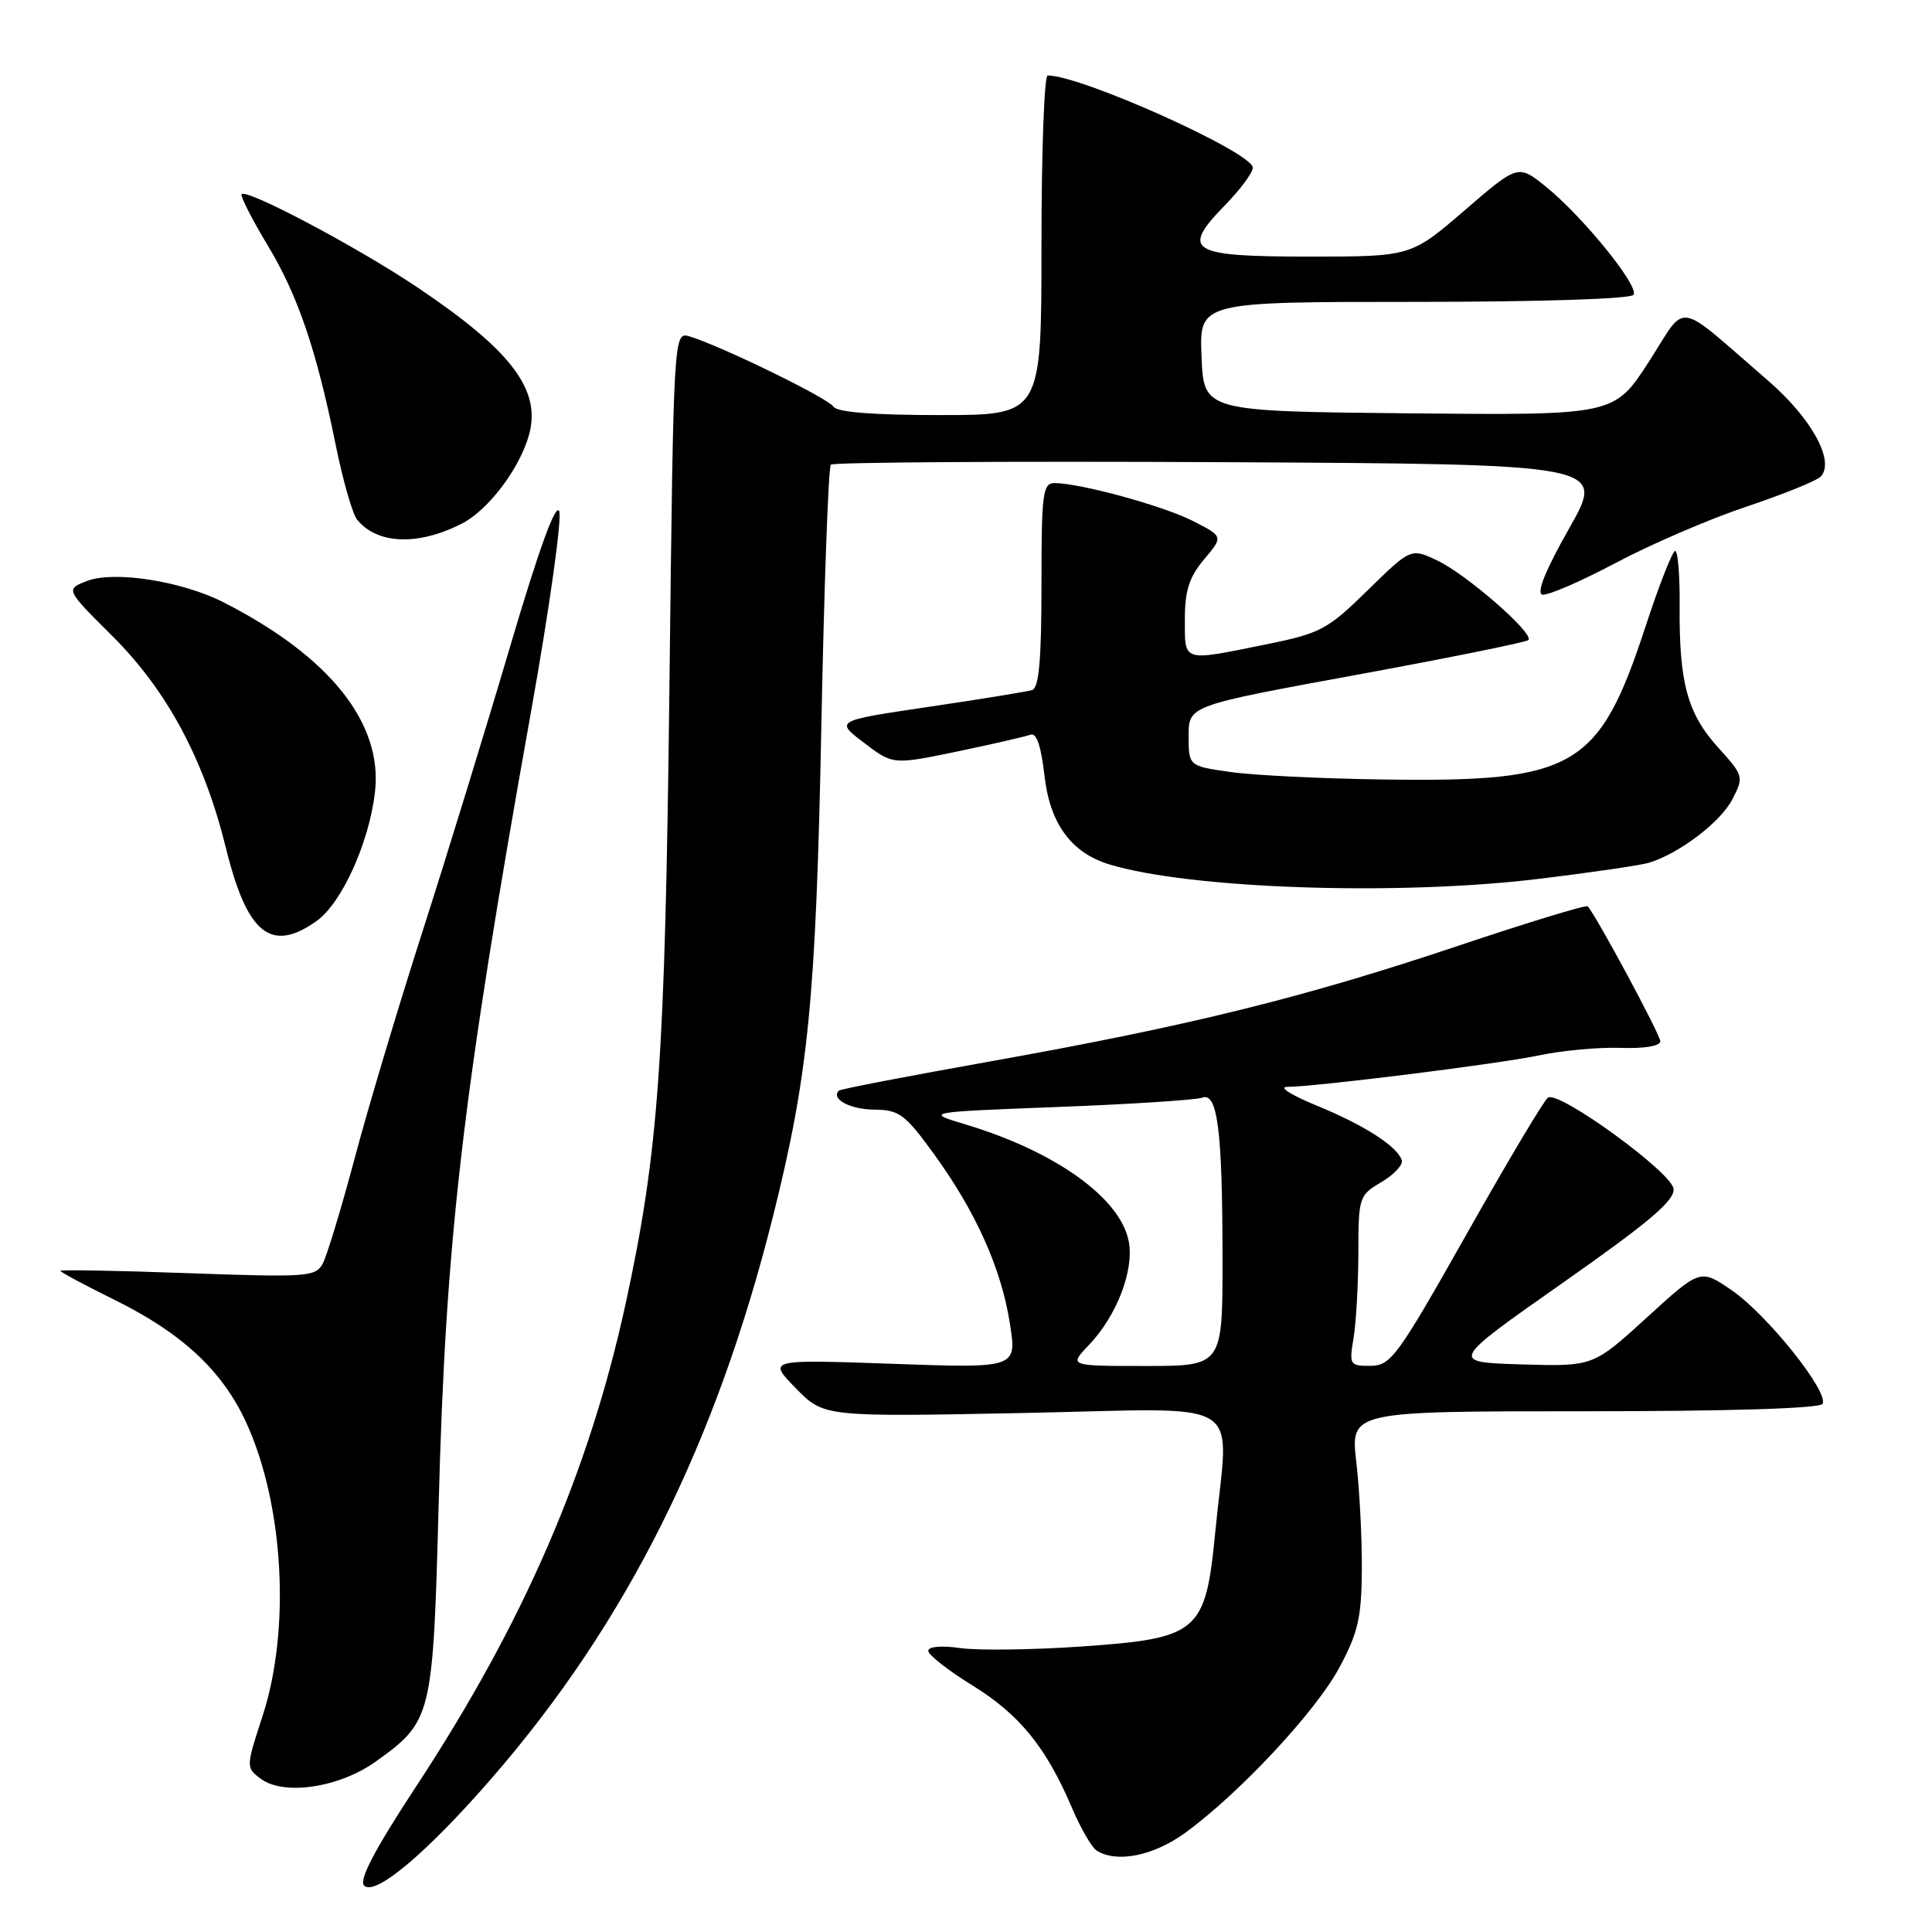 <?xml version="1.0" encoding="UTF-8" standalone="no"?>
<!DOCTYPE svg PUBLIC "-//W3C//DTD SVG 1.1//EN" "http://www.w3.org/Graphics/SVG/1.1/DTD/svg11.dtd" >
<svg xmlns="http://www.w3.org/2000/svg" xmlns:xlink="http://www.w3.org/1999/xlink" version="1.1" viewBox="0 0 256 256">
 <g >
 <path fill="currentColor"
d=" M 65.26 235.50 C 83.06 214.97 94.89 191.28 102.45 161.08 C 107.13 142.37 108.12 132.30 108.83 96.33 C 109.20 77.54 109.77 61.90 110.09 61.57 C 110.42 61.25 133.65 61.10 161.72 61.24 C 212.75 61.50 212.75 61.50 207.93 70.00 C 204.78 75.55 203.55 78.60 204.37 78.79 C 205.06 78.95 209.43 77.06 214.07 74.60 C 218.70 72.14 226.49 68.78 231.36 67.15 C 236.23 65.52 240.67 63.73 241.22 63.18 C 243.21 61.19 240.09 55.46 234.26 50.42 C 221.72 39.60 223.67 39.90 218.47 47.95 C 213.88 55.03 213.88 55.03 186.69 54.77 C 159.50 54.50 159.50 54.50 159.21 47.25 C 158.91 40.00 158.91 40.00 187.40 40.00 C 204.04 40.00 216.12 39.61 216.46 39.06 C 217.19 37.88 209.70 28.66 204.83 24.73 C 201.15 21.77 201.15 21.77 194.05 27.89 C 186.95 34.00 186.95 34.00 173.44 34.00 C 157.60 34.00 156.39 33.25 162.37 27.14 C 164.36 25.09 166.00 22.88 166.00 22.22 C 166.00 20.21 143.30 10.00 138.82 10.00 C 138.37 10.00 138.00 20.12 138.00 32.50 C 138.00 55.00 138.00 55.00 124.56 55.00 C 115.64 55.00 110.88 54.62 110.42 53.87 C 109.73 52.76 95.52 45.83 91.38 44.58 C 89.25 43.95 89.25 43.95 88.70 91.22 C 88.12 140.70 87.28 152.51 82.92 172.65 C 78.08 194.96 69.39 215.02 55.18 236.65 C 49.63 245.11 47.52 249.12 48.25 249.85 C 49.70 251.30 56.62 245.47 65.26 235.50 Z  M 157.00 242.89 C 164.16 237.70 174.32 226.82 177.45 221.00 C 179.95 216.35 180.41 214.35 180.45 208.00 C 180.48 203.88 180.15 197.46 179.72 193.75 C 178.94 187.00 178.94 187.00 209.91 187.00 C 229.07 187.00 241.11 186.63 241.49 186.02 C 242.41 184.52 234.19 174.22 229.48 170.98 C 225.30 168.11 225.30 168.11 218.20 174.59 C 211.10 181.07 211.10 181.07 201.59 180.79 C 192.09 180.50 192.09 180.50 207.05 170.00 C 218.63 161.87 221.95 159.05 221.75 157.51 C 221.47 155.31 206.60 144.51 205.12 145.43 C 204.63 145.73 199.79 153.84 194.37 163.46 C 185.18 179.74 184.30 180.95 181.62 180.98 C 178.84 181.00 178.76 180.86 179.36 177.25 C 179.70 175.19 179.98 170.11 179.99 165.97 C 180.00 158.63 180.08 158.38 183.05 156.63 C 184.73 155.64 185.94 154.33 185.74 153.72 C 185.13 151.88 180.80 149.10 174.50 146.51 C 171.20 145.16 169.40 144.04 170.51 144.02 C 174.57 143.98 198.67 140.96 204.00 139.83 C 207.03 139.19 211.86 138.75 214.75 138.85 C 217.86 138.96 220.00 138.60 220.00 137.98 C 220.00 137.11 211.57 121.44 210.38 120.09 C 210.18 119.87 202.48 122.22 193.26 125.31 C 172.82 132.17 157.68 135.91 131.51 140.59 C 120.51 142.55 111.35 144.31 111.16 144.51 C 110.05 145.61 112.62 147.00 115.81 147.03 C 119.15 147.06 119.91 147.62 123.76 152.92 C 129.32 160.59 132.69 168.10 133.82 175.40 C 134.74 181.30 134.74 181.30 118.23 180.71 C 101.72 180.13 101.72 180.13 105.44 183.94 C 109.16 187.75 109.16 187.75 135.58 187.23 C 165.83 186.63 162.79 184.76 161.04 202.91 C 159.74 216.34 158.88 217.08 143.31 218.17 C 136.81 218.62 129.59 218.71 127.25 218.38 C 124.75 218.02 123.00 218.17 123.00 218.74 C 123.00 219.28 125.63 221.34 128.84 223.32 C 135.08 227.17 138.61 231.51 142.01 239.48 C 143.17 242.22 144.66 244.80 145.31 245.21 C 147.95 246.89 152.81 245.92 157.00 242.89 Z  M 49.80 233.41 C 57.24 228.07 57.37 227.55 58.12 199.50 C 59.06 164.01 61.22 145.45 70.41 94.04 C 72.81 80.58 74.47 68.75 74.10 67.75 C 73.66 66.55 71.41 72.74 67.58 85.71 C 64.37 96.59 59.14 113.60 55.96 123.50 C 52.78 133.40 48.74 146.90 46.99 153.50 C 45.23 160.10 43.33 166.36 42.78 167.40 C 41.83 169.19 40.79 169.27 24.88 168.70 C 15.60 168.36 8.00 168.23 8.00 168.39 C 8.00 168.56 11.29 170.32 15.30 172.30 C 24.17 176.69 29.50 181.67 32.63 188.51 C 37.61 199.37 38.53 215.89 34.80 227.35 C 32.58 234.15 32.58 234.22 34.53 235.68 C 37.59 237.98 44.95 236.88 49.80 233.41 Z  M 41.96 122.03 C 45.28 119.66 48.89 111.71 49.68 105.02 C 50.77 95.86 43.74 87.02 29.66 79.83 C 24.15 77.01 15.18 75.60 11.57 76.97 C 8.66 78.08 8.66 78.08 14.90 84.29 C 22.16 91.53 27.04 100.63 29.93 112.34 C 32.74 123.78 35.92 126.33 41.96 122.03 Z  M 203.84 116.46 C 210.80 115.62 217.40 114.65 218.50 114.32 C 222.50 113.10 227.98 108.94 229.53 105.94 C 231.09 102.92 231.06 102.81 227.62 99.00 C 223.58 94.53 222.48 90.42 222.56 80.25 C 222.60 76.26 222.33 73.00 221.97 73.00 C 221.62 73.00 219.87 77.44 218.09 82.87 C 211.89 101.80 208.77 103.64 183.50 103.29 C 175.25 103.18 166.03 102.73 163.00 102.29 C 157.50 101.50 157.50 101.50 157.50 97.50 C 157.50 93.50 157.50 93.50 179.75 89.42 C 191.99 87.17 202.23 85.10 202.52 84.81 C 203.35 83.99 194.38 76.15 190.49 74.29 C 186.95 72.61 186.95 72.61 181.23 78.21 C 175.86 83.46 175.00 83.92 167.64 85.41 C 156.59 87.65 157.00 87.77 157.00 82.08 C 157.00 78.26 157.57 76.47 159.55 74.12 C 162.10 71.09 162.10 71.09 158.08 69.04 C 154.16 67.04 143.24 64.04 139.75 64.01 C 138.17 64.00 138.00 65.31 138.00 77.53 C 138.00 87.49 137.67 91.16 136.75 91.44 C 136.06 91.65 129.91 92.65 123.07 93.66 C 110.64 95.50 110.64 95.50 114.48 98.42 C 118.32 101.34 118.32 101.34 126.83 99.58 C 131.51 98.60 135.88 97.60 136.54 97.35 C 137.34 97.04 137.95 98.83 138.40 102.79 C 139.12 109.14 141.94 113.00 147.00 114.54 C 157.69 117.79 185.23 118.72 203.84 116.46 Z  M 61.20 69.38 C 64.70 67.59 68.86 62.09 70.10 57.61 C 71.73 51.69 67.81 46.49 55.43 38.16 C 47.25 32.65 32.00 24.61 32.00 25.80 C 32.00 26.33 33.59 29.40 35.54 32.63 C 39.49 39.20 41.95 46.44 44.49 59.00 C 45.44 63.67 46.71 68.11 47.32 68.86 C 49.99 72.14 55.41 72.34 61.20 69.38 Z  M 144.26 178.25 C 147.95 174.40 150.29 168.35 149.57 164.52 C 148.49 158.77 139.92 152.61 128.00 149.01 C 122.50 147.36 122.50 147.36 140.17 146.68 C 149.89 146.31 158.48 145.75 159.28 145.45 C 161.33 144.66 161.98 149.73 161.99 166.75 C 162.00 181.00 162.00 181.00 151.81 181.00 C 141.63 181.00 141.63 181.00 144.26 178.25 Z "/>
</g>
</svg>
